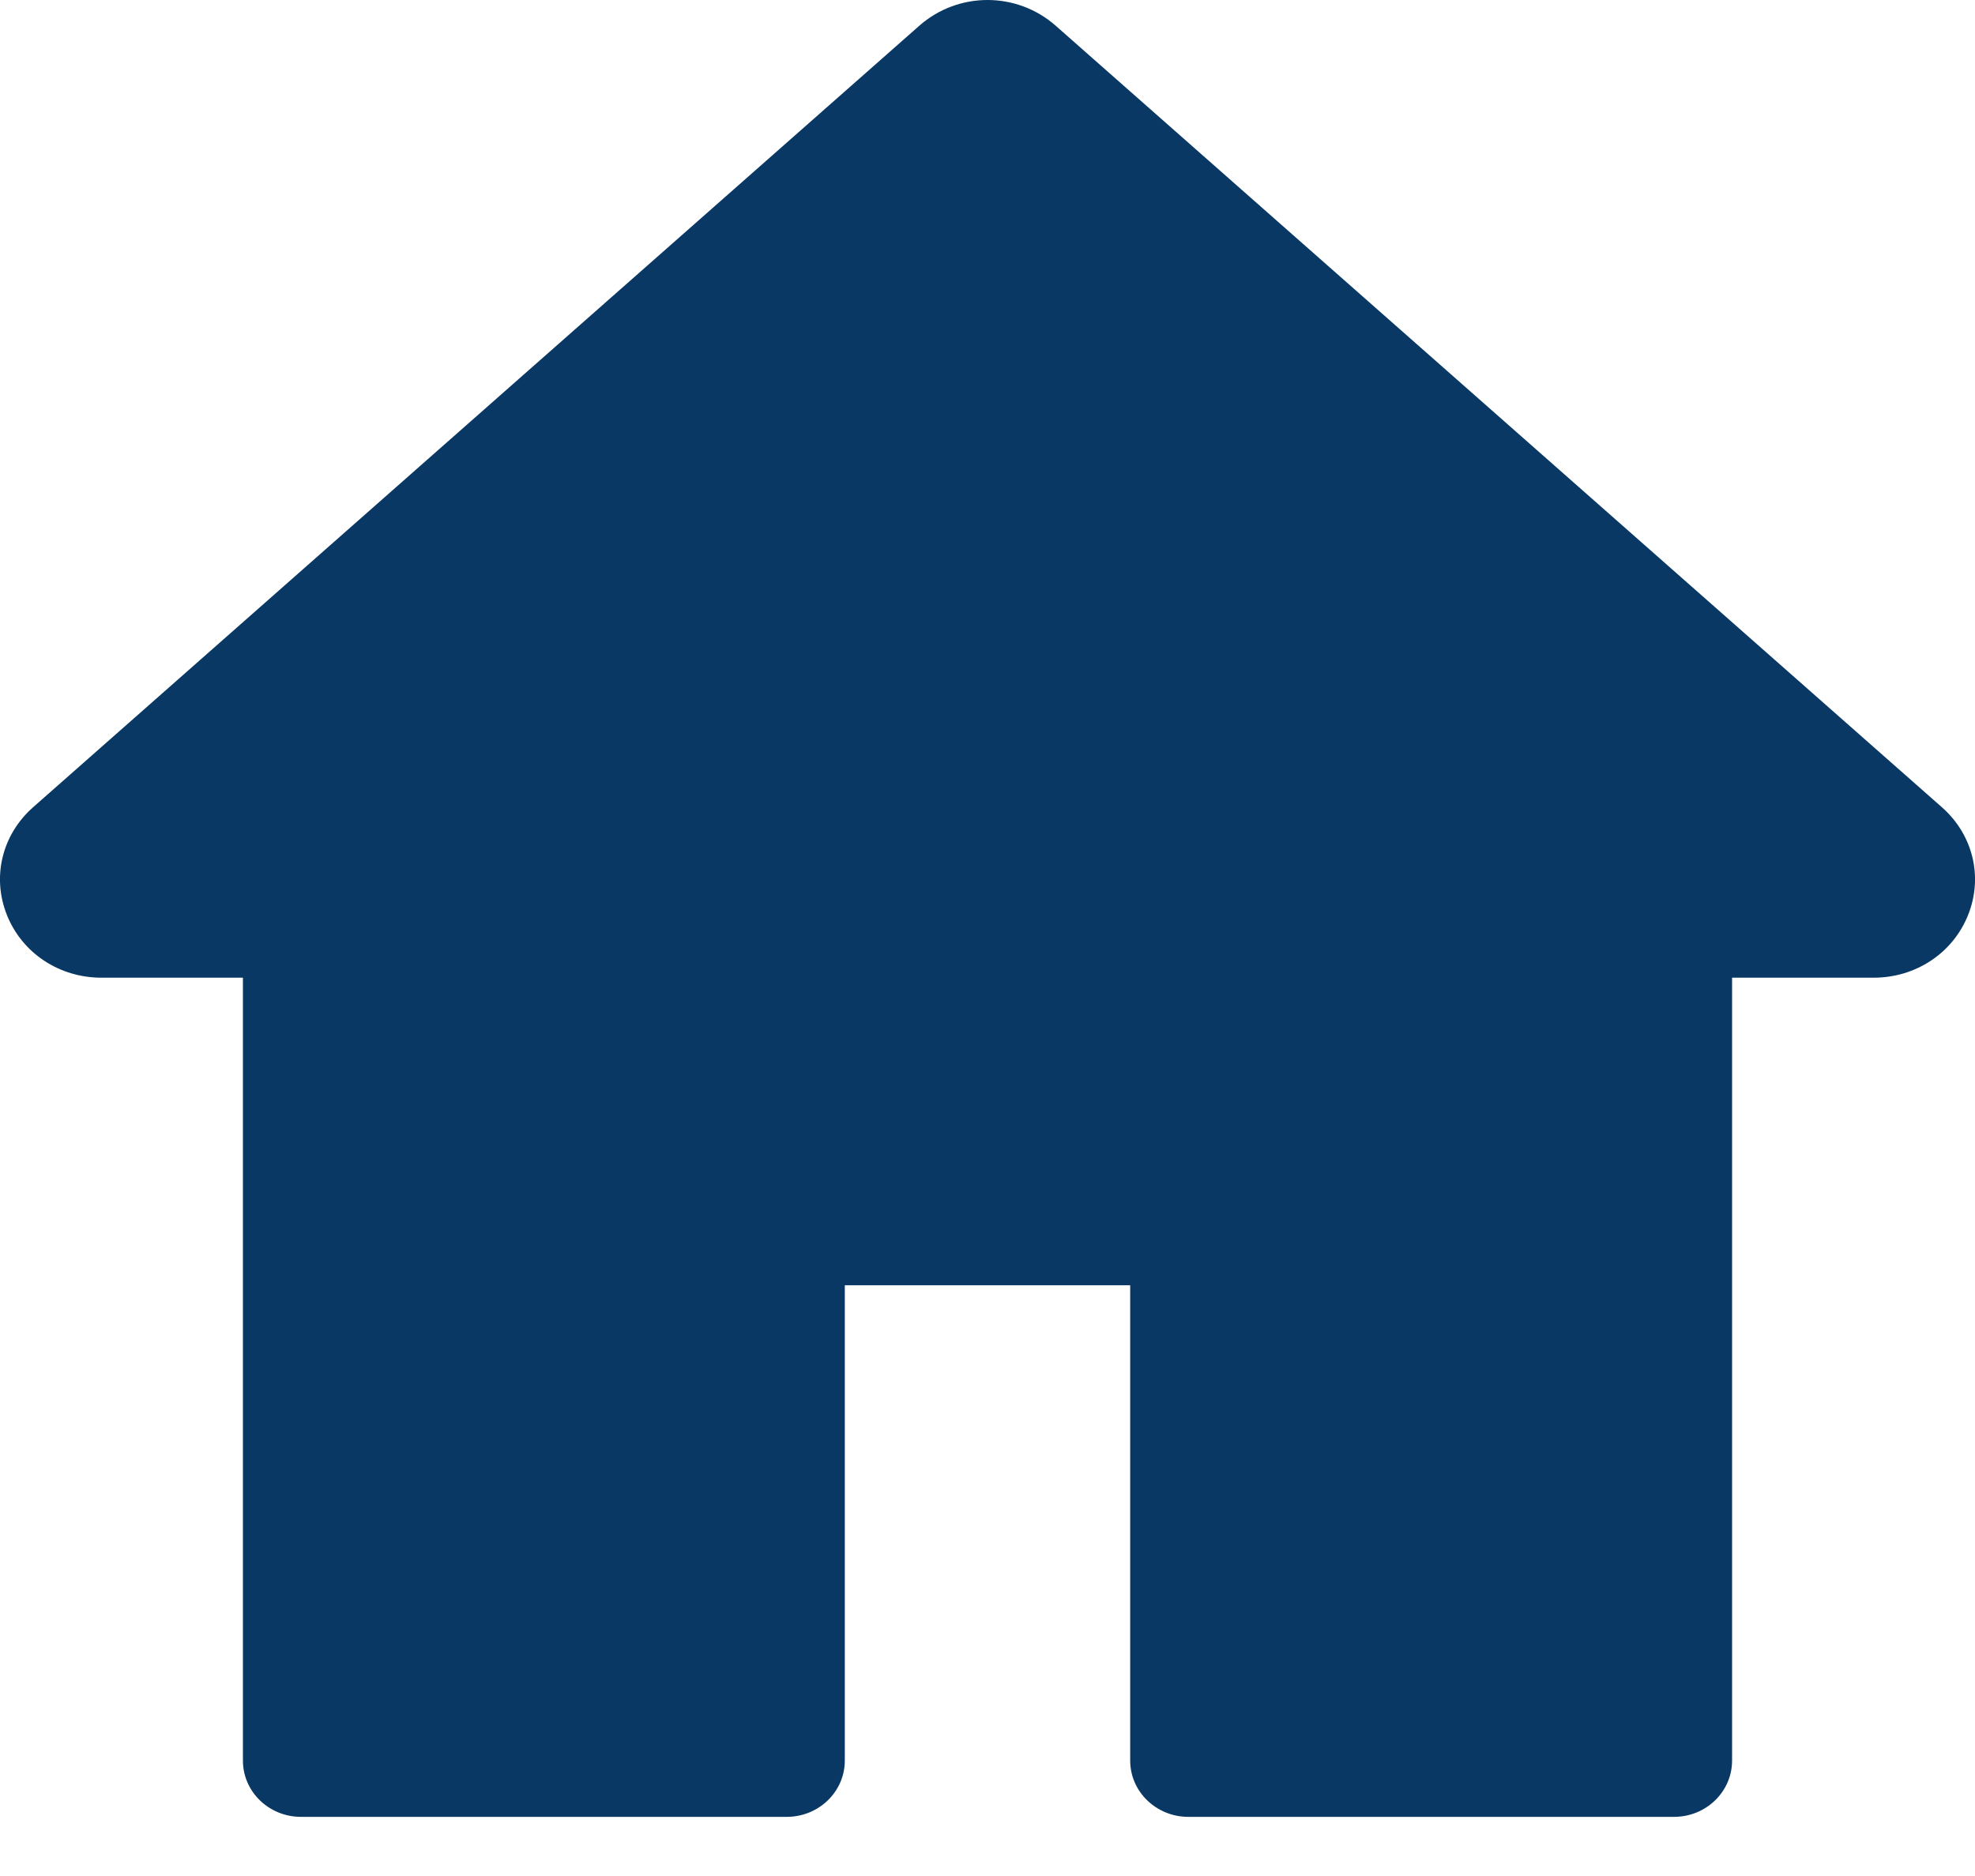 <svg width="20" height="19" viewBox="0 0 20 19" fill="none" xmlns="http://www.w3.org/2000/svg">
<path d="M19.664 8.175L10.691 0.261C10.297 -0.087 9.703 -0.087 9.309 0.261L0.336 8.175C0.02 8.453 -0.084 8.882 0.07 9.267C0.224 9.653 0.6 9.902 1.027 9.902H2.46V17.831C2.46 18.146 2.723 18.401 3.048 18.401H7.967C8.291 18.401 8.555 18.146 8.555 17.831V13.017H11.445V17.831C11.445 18.146 11.709 18.401 12.034 18.401H16.952C17.277 18.401 17.54 18.146 17.54 17.831V9.902H18.974C19.4 9.902 19.776 9.653 19.93 9.267C20.084 8.882 19.98 8.453 19.664 8.175Z" fill="#083863"/>
</svg>
